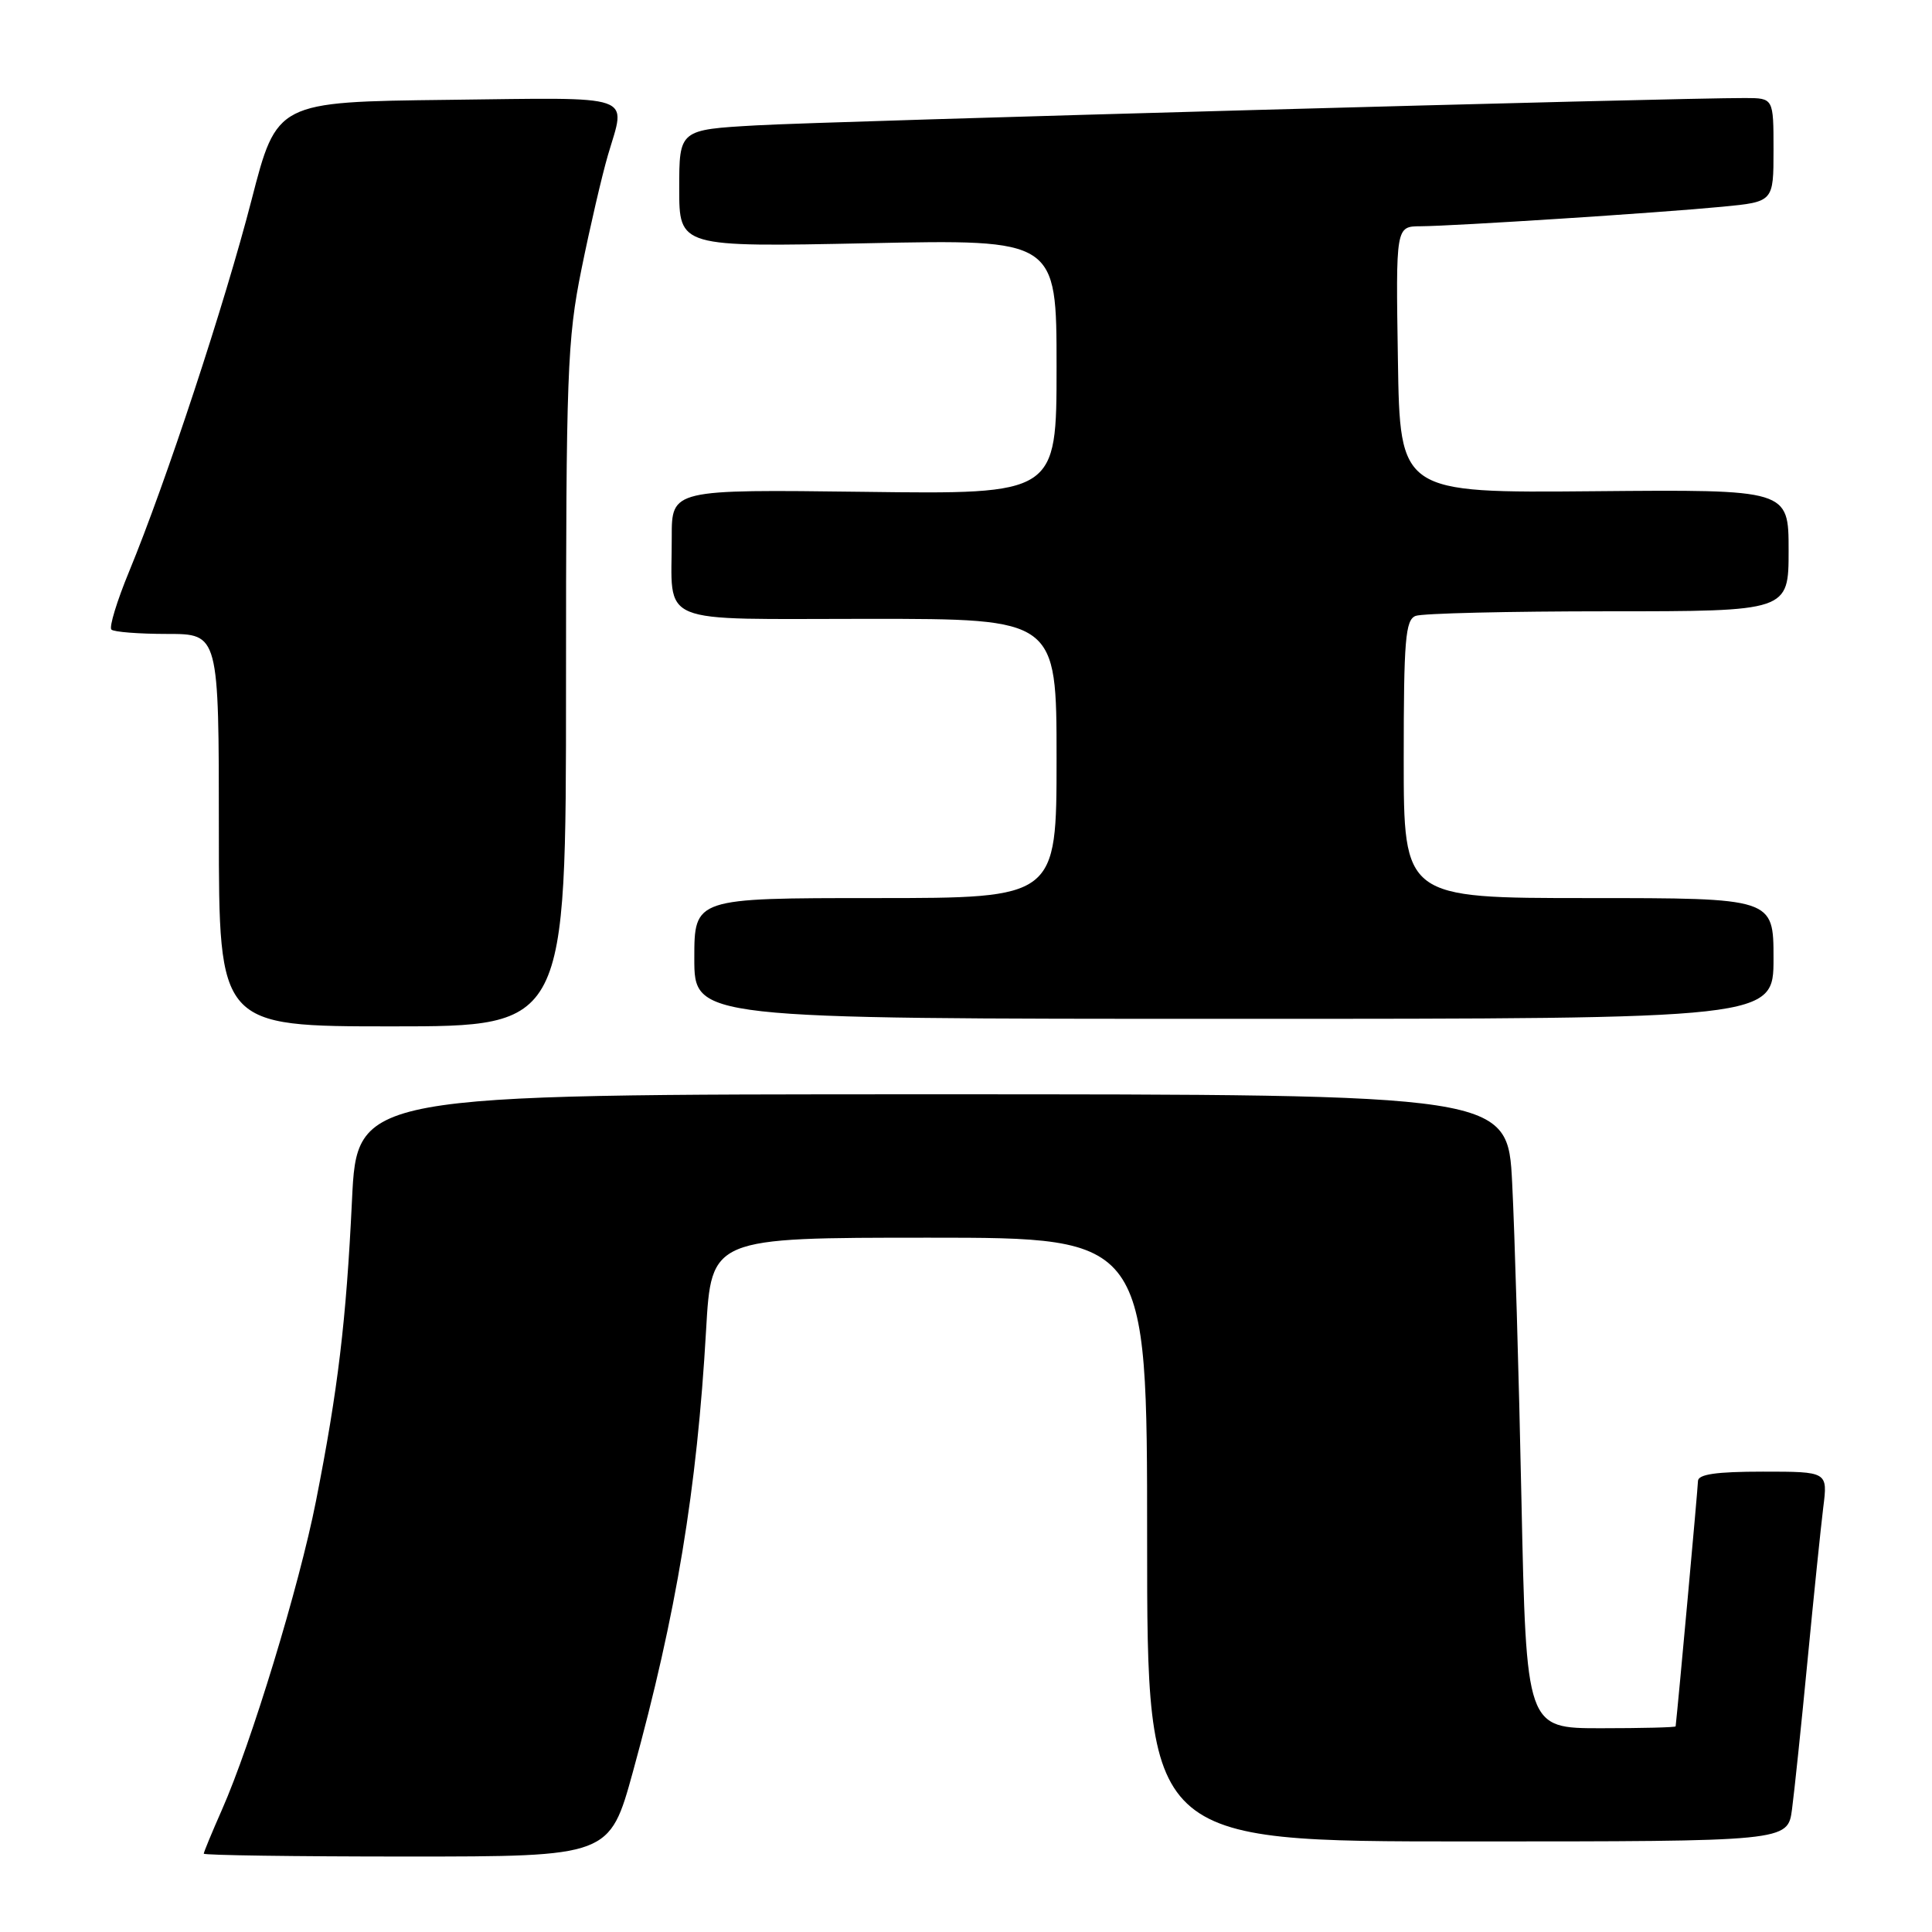 <?xml version="1.0" encoding="UTF-8" standalone="no"?>
<!DOCTYPE svg PUBLIC "-//W3C//DTD SVG 1.1//EN" "http://www.w3.org/Graphics/SVG/1.1/DTD/svg11.dtd" >
<svg xmlns="http://www.w3.org/2000/svg" xmlns:xlink="http://www.w3.org/1999/xlink" version="1.1" viewBox="0 0 256 256">
 <g >
 <path fill="currentColor"
d=" M 83.87 234.75 C 89.64 213.78 92.35 197.38 93.56 176.25 C 94.26 164.00 94.26 164.00 123.13 164.00 C 152.00 164.00 152.00 164.00 152.00 204.00 C 152.00 244.00 152.00 244.00 194.44 244.00 C 236.88 244.00 236.88 244.00 237.45 239.75 C 237.76 237.41 238.69 228.53 239.51 220.00 C 240.33 211.47 241.27 202.36 241.59 199.75 C 242.19 195.00 242.19 195.00 233.59 195.00 C 227.39 195.00 225.00 195.35 224.99 196.25 C 224.98 197.14 222.37 225.78 222.03 228.75 C 222.01 228.89 217.55 229.00 212.12 229.00 C 202.24 229.00 202.24 229.00 201.60 198.75 C 201.26 182.11 200.70 163.21 200.37 156.75 C 199.78 145.00 199.78 145.00 123.54 145.00 C 47.31 145.00 47.31 145.00 46.64 159.05 C 45.87 175.08 44.79 184.10 41.86 198.94 C 39.64 210.19 33.28 231.05 29.40 239.82 C 28.08 242.81 27.00 245.42 27.00 245.62 C 27.00 245.83 39.10 246.00 53.89 246.00 C 80.77 246.00 80.77 246.00 83.87 234.75 Z  M 75.00 90.91 C 75.00 49.39 75.16 45.01 77.05 35.66 C 78.18 30.07 79.76 23.28 80.55 20.57 C 82.96 12.35 84.63 12.93 59.34 13.23 C 36.68 13.50 36.68 13.50 33.33 26.50 C 29.79 40.23 22.00 63.87 17.10 75.75 C 15.49 79.65 14.44 83.10 14.76 83.42 C 15.07 83.74 18.41 84.00 22.17 84.00 C 29.00 84.00 29.00 84.00 29.00 110.00 C 29.00 136.00 29.00 136.00 52.00 136.00 C 75.00 136.00 75.00 136.00 75.00 90.91 Z  M 235.00 127.00 C 235.00 119.00 235.00 119.00 210.50 119.00 C 186.00 119.00 186.00 119.00 186.00 100.61 C 186.00 84.76 186.22 82.13 187.58 81.61 C 188.45 81.27 199.93 81.00 213.08 81.00 C 237.00 81.00 237.00 81.00 237.00 72.93 C 237.00 64.86 237.00 64.86 211.25 65.09 C 185.50 65.32 185.50 65.32 185.23 47.66 C 184.95 30.00 184.95 30.00 188.23 29.98 C 192.73 29.95 220.00 28.19 228.25 27.39 C 235.00 26.74 235.00 26.74 235.00 19.87 C 235.00 13.00 235.00 13.00 231.25 12.99 C 222.53 12.95 109.62 16.07 100.25 16.61 C 90.00 17.19 90.00 17.19 90.00 24.97 C 90.00 32.74 90.00 32.74 115.00 32.23 C 140.00 31.71 140.00 31.71 140.00 48.61 C 140.00 65.50 140.00 65.50 114.50 65.17 C 89.00 64.85 89.00 64.85 89.01 71.17 C 89.04 83.05 86.51 82.00 115.12 82.00 C 140.00 82.00 140.00 82.00 140.00 100.50 C 140.00 119.00 140.00 119.00 116.00 119.00 C 92.00 119.00 92.00 119.00 92.00 127.00 C 92.00 135.00 92.00 135.00 163.50 135.00 C 235.00 135.00 235.00 135.00 235.00 127.00 Z "/>
</g>
</svg>